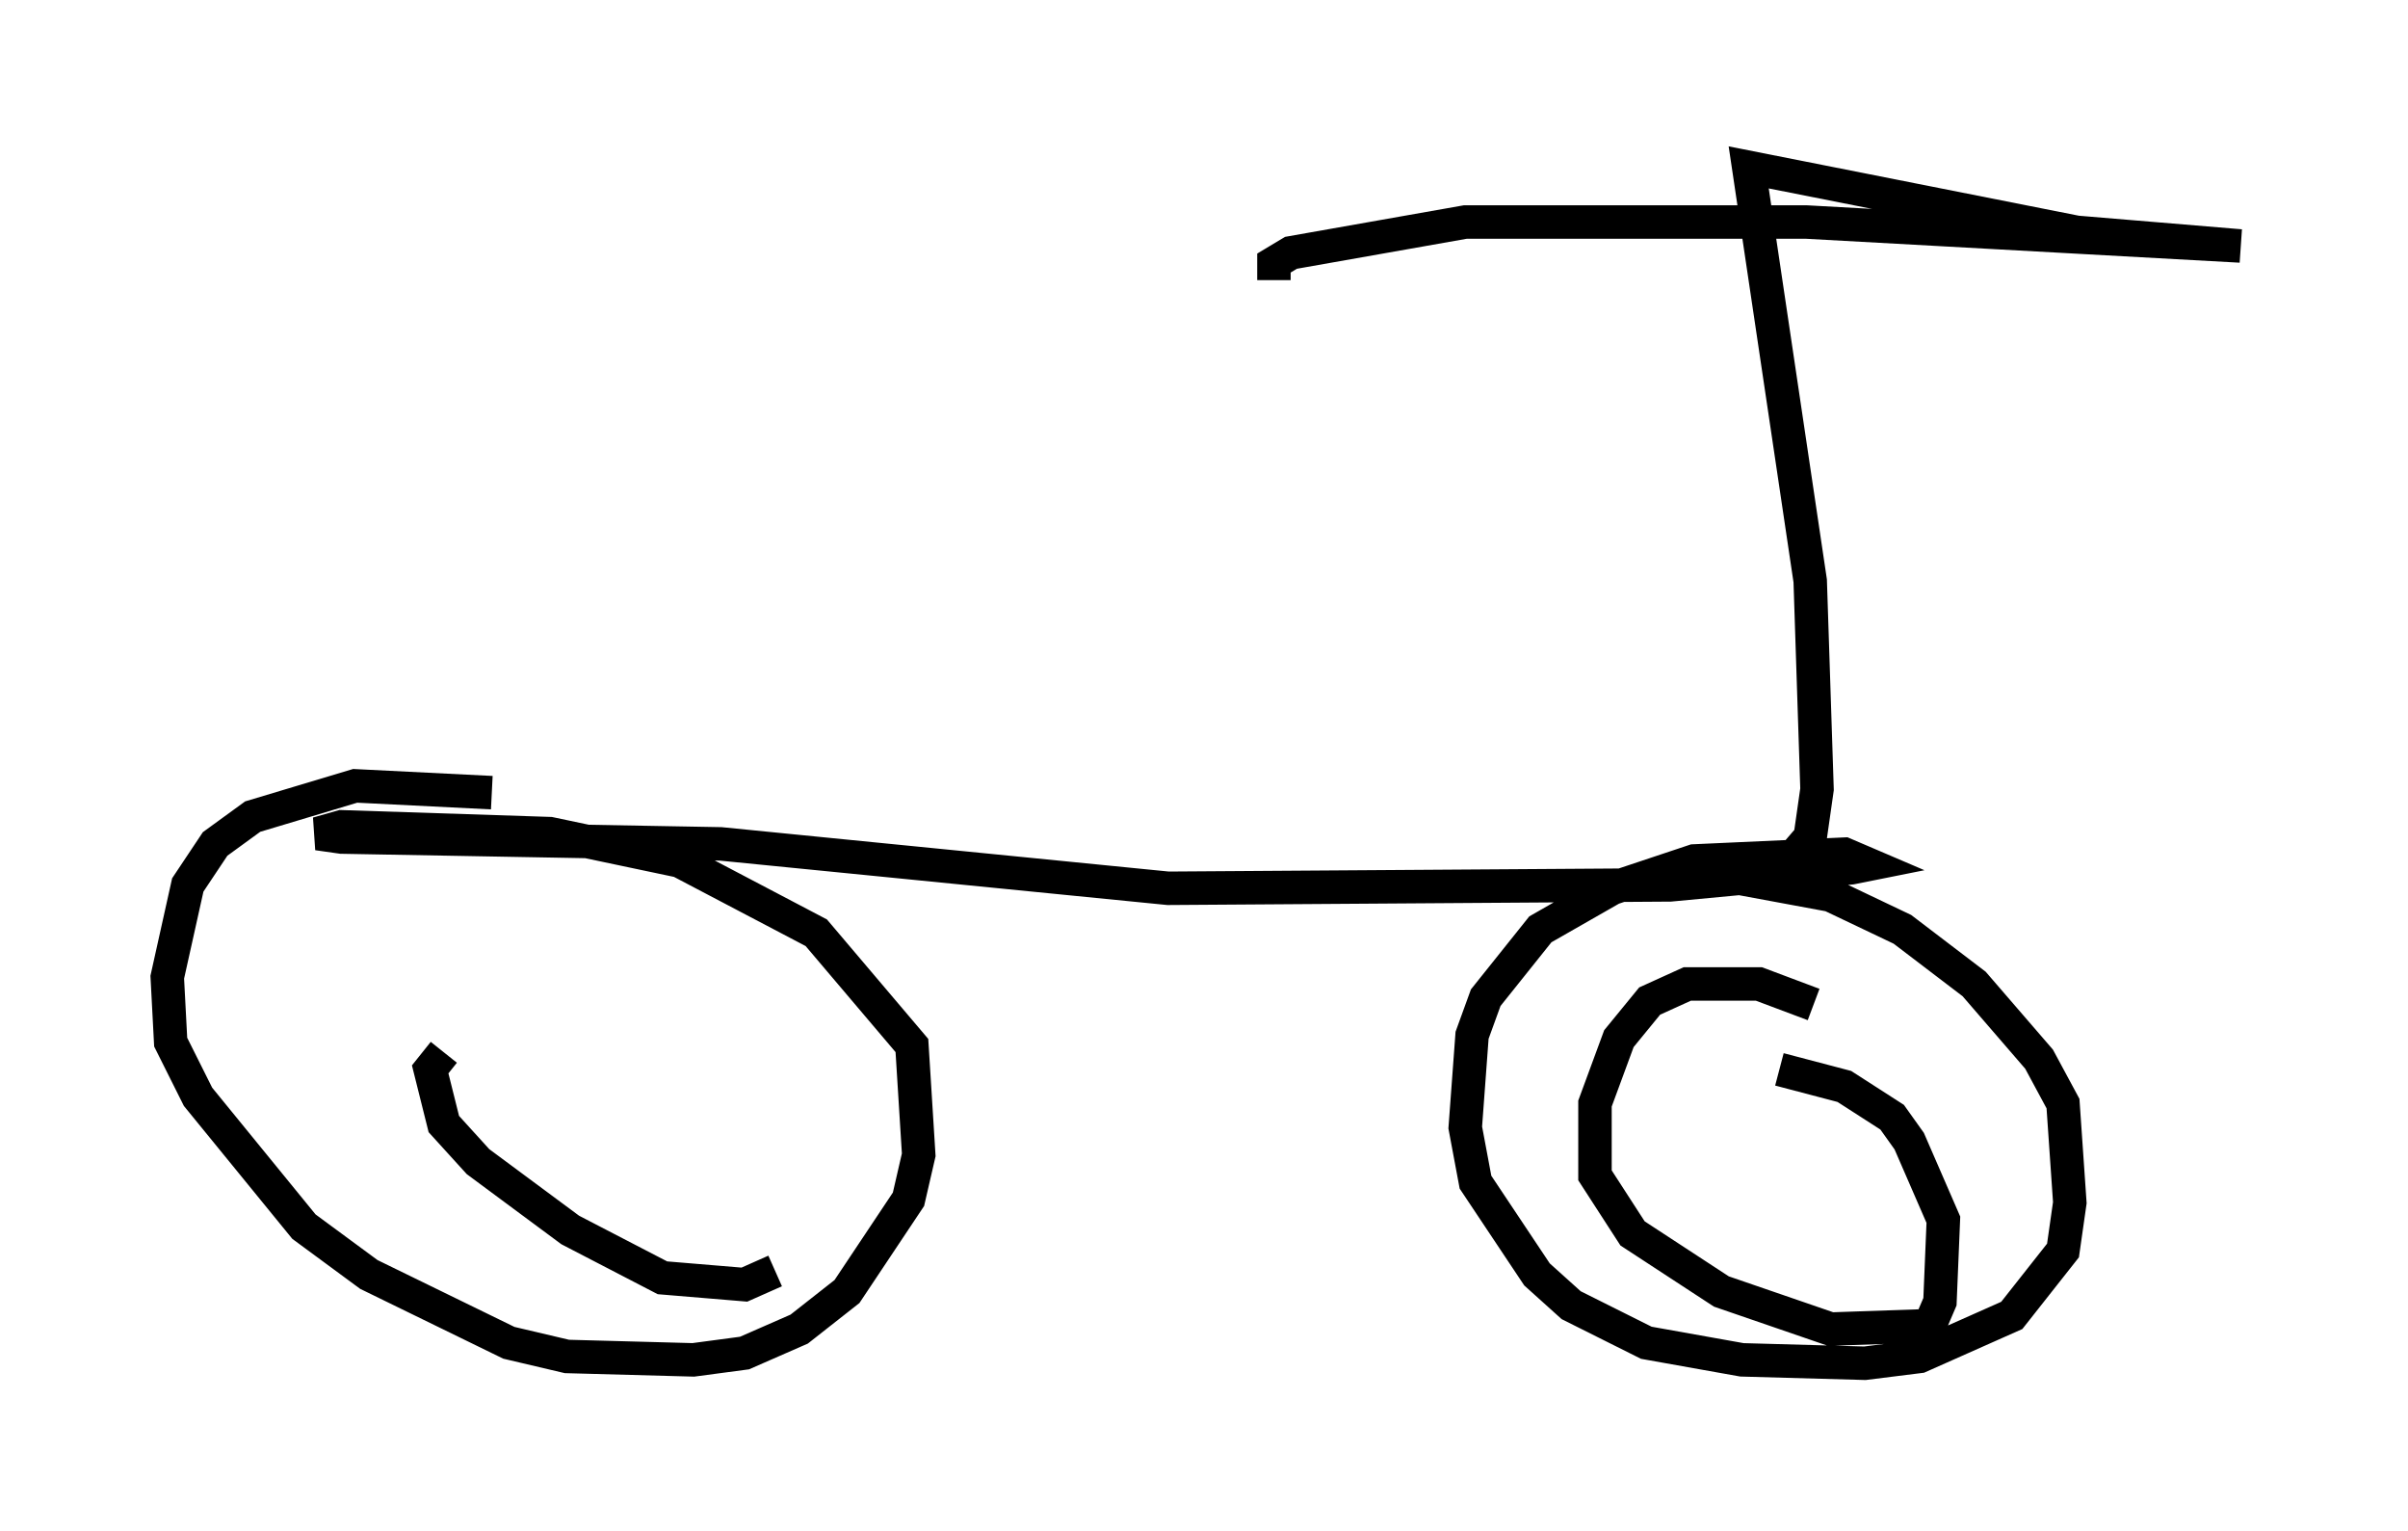 <?xml version="1.0" encoding="utf-8" ?>
<svg baseProfile="full" height="45.73" version="1.1" width="71.965" xmlns="http://www.w3.org/2000/svg" xmlns:ev="http://www.w3.org/2001/xml-events" xmlns:xlink="http://www.w3.org/1999/xlink"><defs /><rect fill="white" height="45.73" width="71.965" x="0" y="0" /><path d="M15.311, 24.09 m-0.613, -0.408 l-4.083, -0.204 -3.063, 0.919 l-1.123, 0.817 -0.817, 1.225 l-0.613, 2.756 0.102, 1.94 l0.817, 1.633 3.165, 3.879 l1.94, 1.429 4.185, 2.042 l1.735, 0.408 3.777, 0.102 l1.531, -0.204 1.633, -0.715 l1.429, -1.123 1.838, -2.756 l0.306, -1.327 -0.204, -3.267 l-2.858, -3.369 -4.083, -2.144 l-3.879, -0.817 -6.227, -0.204 l-0.715, 0.204 0.715, 0.102 l11.331, 0.204 13.373, 1.327 l15.006, -0.102 5.41, -0.51 l0.51, -0.102 -0.715, -0.306 l-4.492, 0.204 -2.45, 0.817 l-2.144, 1.225 -1.633, 2.042 l-0.408, 1.123 -0.204, 2.756 l0.306, 1.633 1.838, 2.756 l1.021, 0.919 2.246, 1.123 l2.858, 0.51 3.675, 0.102 l1.633, -0.204 2.756, -1.225 l1.531, -1.94 0.204, -1.429 l-0.204, -2.96 -0.715, -1.327 l-1.94, -2.246 -2.144, -1.633 l-2.144, -1.021 -2.756, -0.51 l1.531, -0.51 0.613, -0.715 l0.204, -1.429 -0.204, -6.227 l-1.838, -12.352 9.8, 1.94 l4.9, 0.408 -12.965, -0.715 l-10.208, 0.0 -5.206, 0.919 l-0.51, 0.306 0.0, 0.51 m16.129, 21.642 l-1.633, -0.613 -2.144, 0.0 l-1.123, 0.51 -0.919, 1.123 l-0.715, 1.94 0.0, 2.144 l1.123, 1.735 2.654, 1.735 l3.267, 1.123 2.96, -0.102 l0.306, -0.715 0.102, -2.45 l-1.021, -2.348 -0.51, -0.715 l-1.429, -0.919 -1.94, -0.51 m-39.915, -0.51 l-0.408, 0.51 0.408, 1.633 l1.021, 1.123 2.756, 2.042 l2.756, 1.429 2.45, 0.204 l0.919, -0.408 " fill="none" stroke="black" stroke-width="1" /></svg>